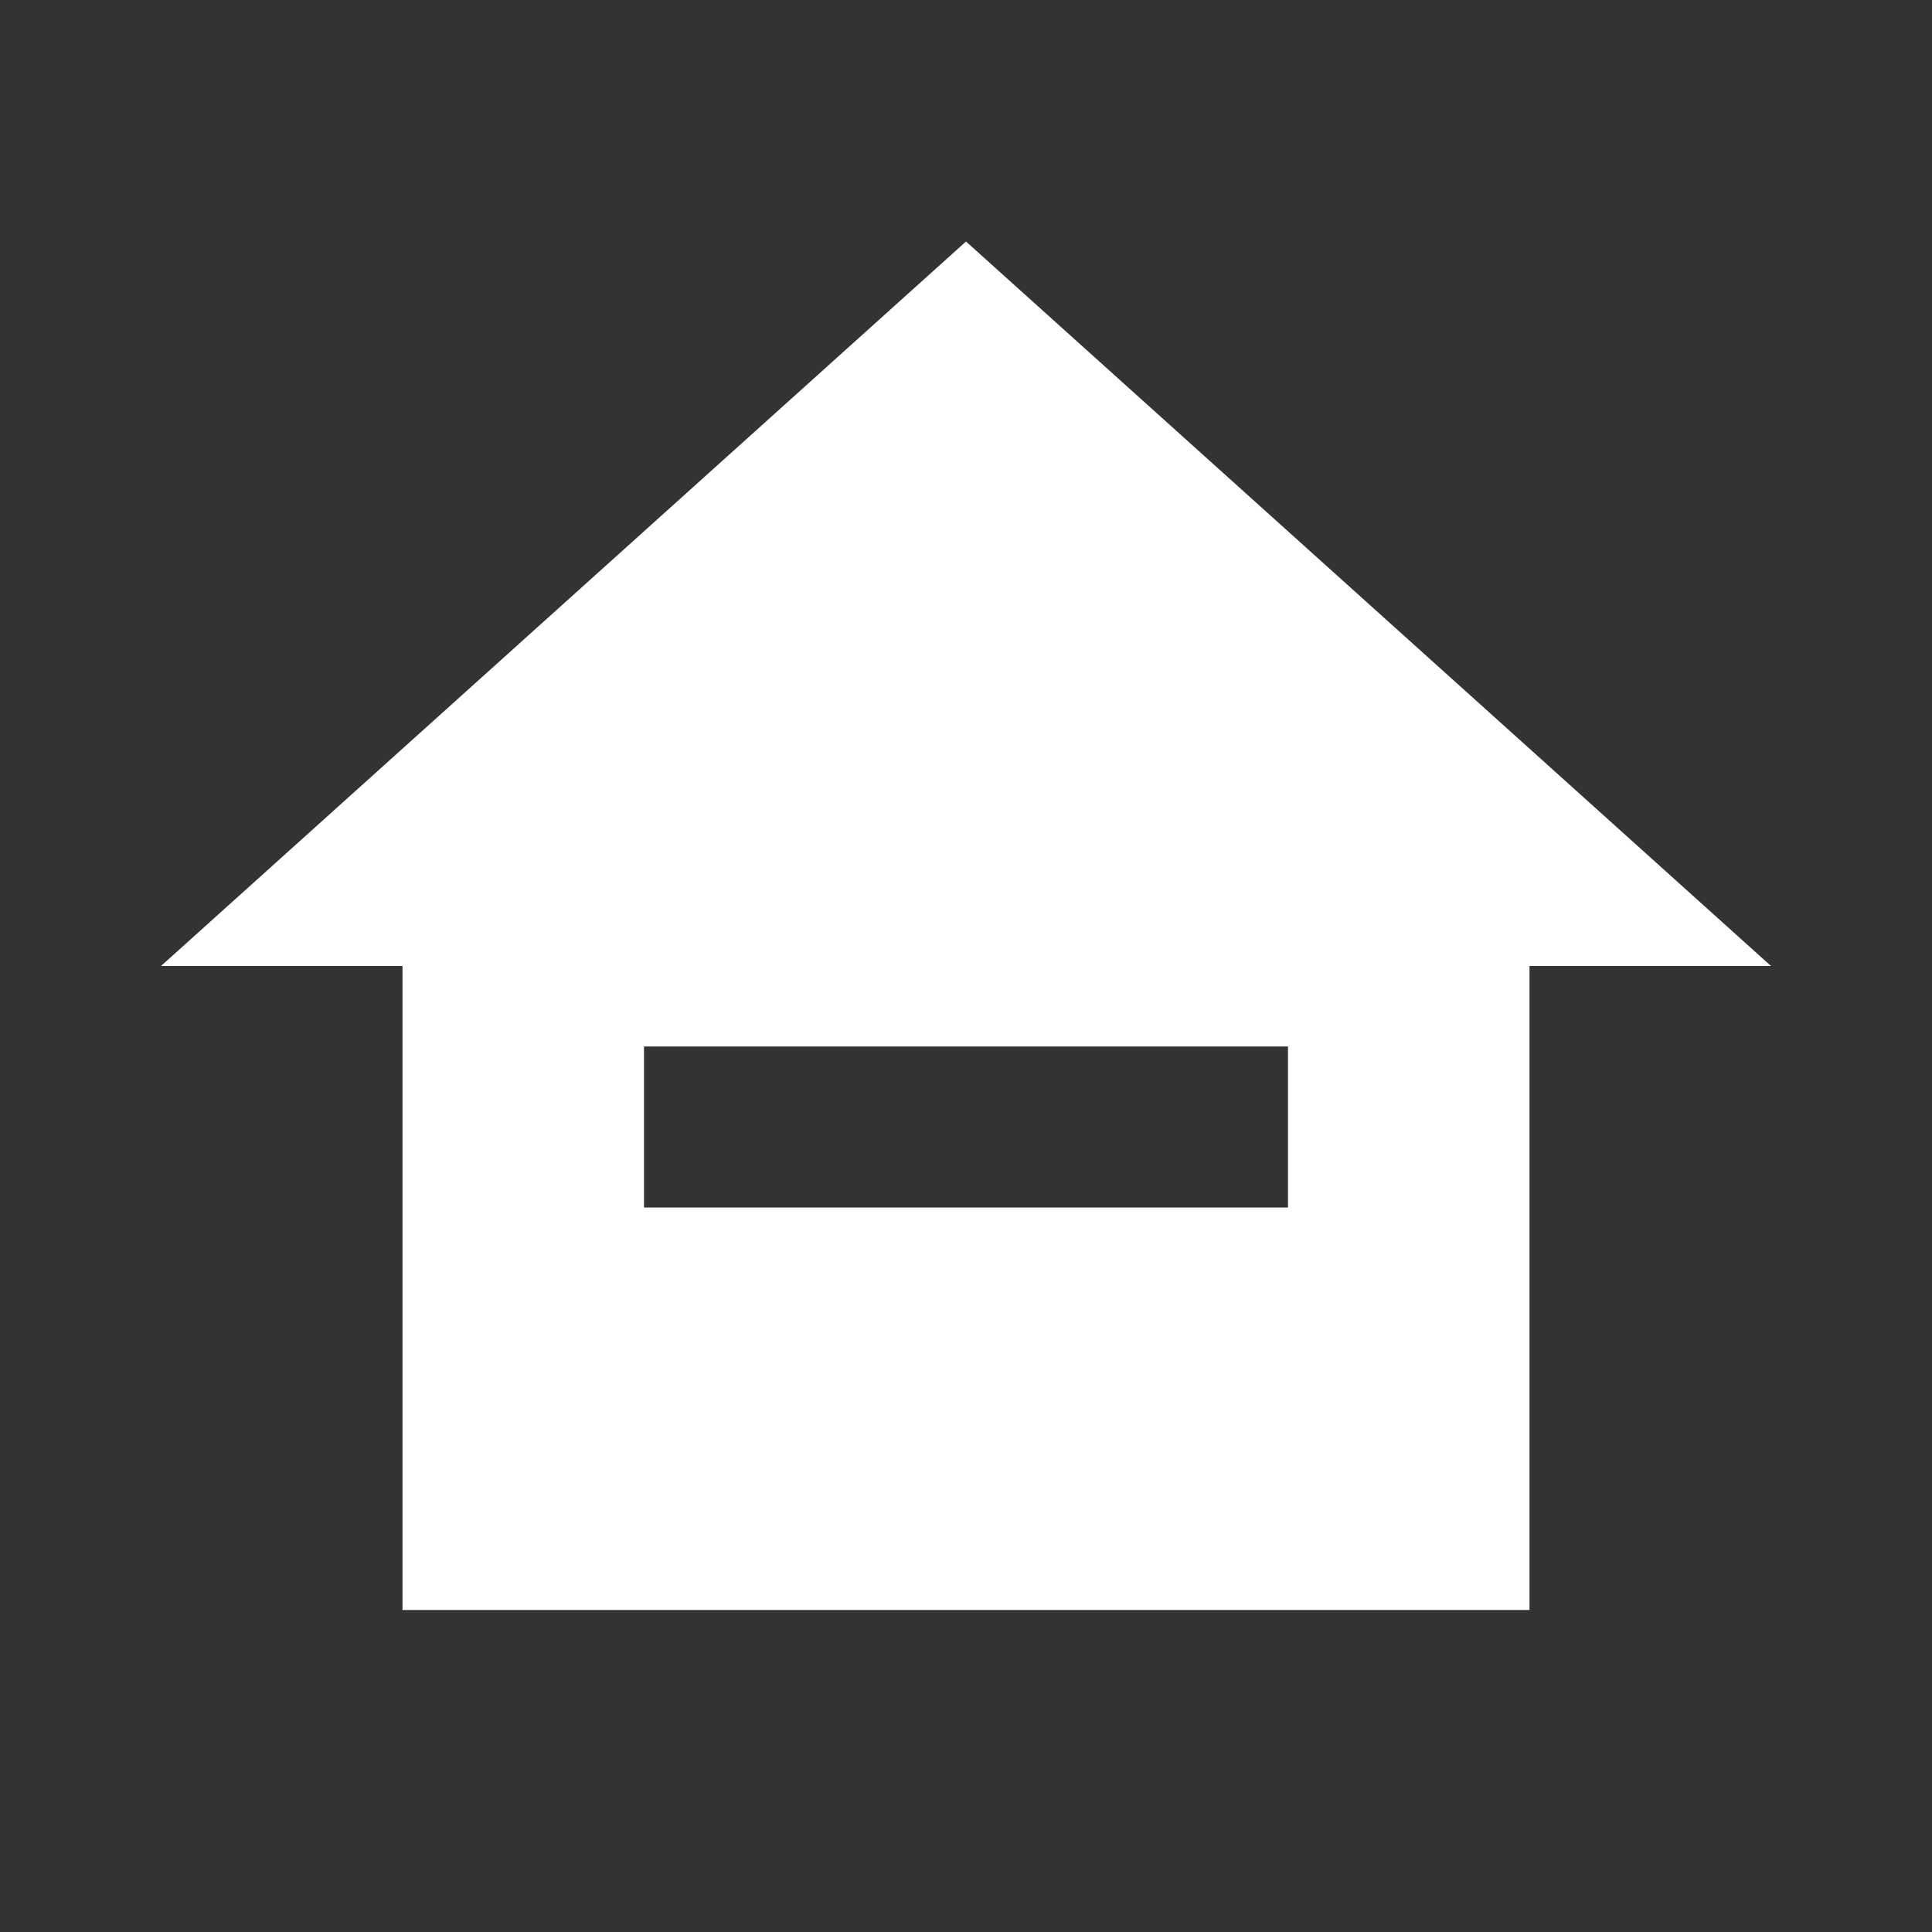 <?xml version="1.0" encoding="UTF-8"?><!DOCTYPE svg PUBLIC "-//W3C//DTD SVG 1.1//EN" "http://www.w3.org/Graphics/SVG/1.1/DTD/svg11.dtd"><svg xmlns="http://www.w3.org/2000/svg" xmlns:xlink="http://www.w3.org/1999/xlink" version="1.1" width="512" height="512" viewBox="0 0 512 512"><rect x="0" y="0" width="512" height="512" fill="#333333" stroke="none"/>    <path fill="#ffffff" transform="scale(1, -1) translate(0, -448)" glyph-name="home-minus" unicode="&#xF973;" horiz-adv-x="512" d=" M256 384L42.667 192H106.667V21.333H405.333V192H469.333L256 384M341.333 170.667V128H170.667V170.667H341.333z" /></svg>